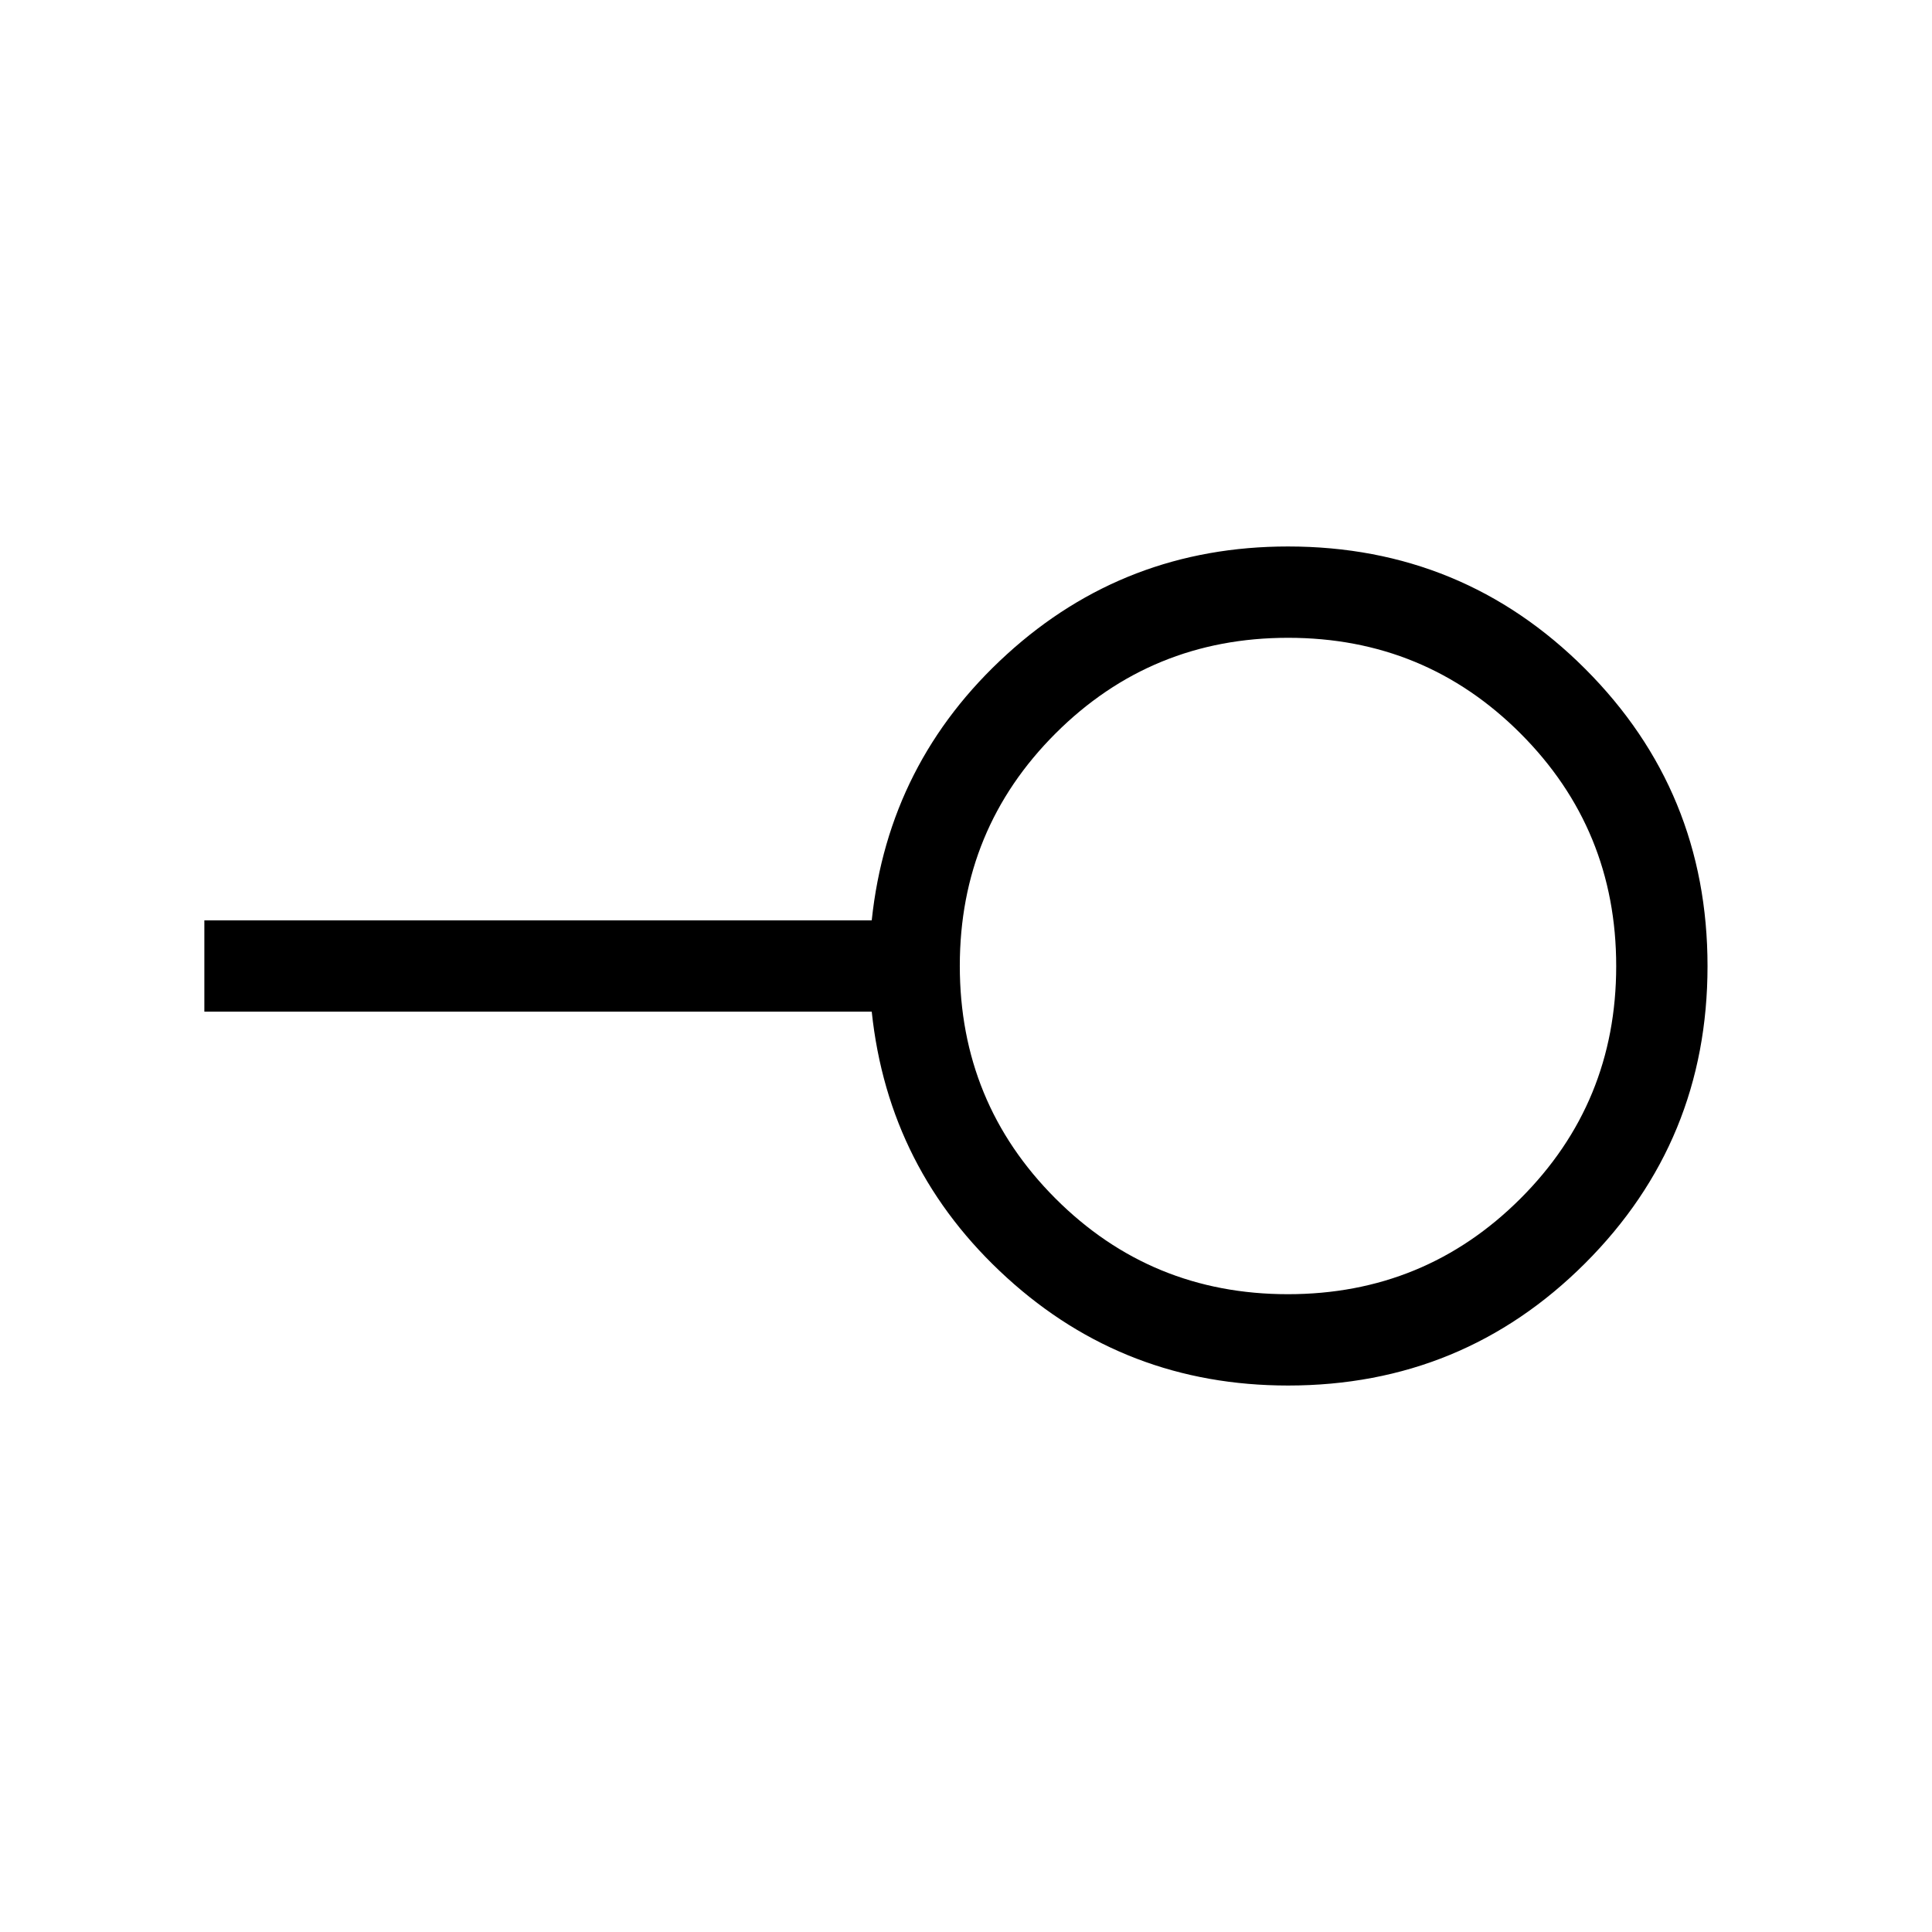 <svg xmlns="http://www.w3.org/2000/svg" width="48" height="48" viewBox="0 -960 960 960"><path d="M639.94-316.92q67.99 0 115.56-47.51 47.58-47.52 47.58-115.51 0-67.99-47.51-115.56-47.52-47.58-115.51-47.58-67.99 0-115.56 47.51-47.58 47.52-47.58 115.51 0 67.99 47.51 115.56 47.52 47.58 115.51 47.58Zm.06 45.38q-80.85 0-139.69-53.58-58.85-53.57-67.15-132.19H101.54v-45.38h331.62q8.3-78.62 67.15-132.19 58.84-53.58 139.69-53.58 86.86 0 147.66 60.81 60.8 60.82 60.8 147.7 0 86.87-60.8 147.64-60.8 60.77-147.66 60.77ZM640-480Z"/></svg>